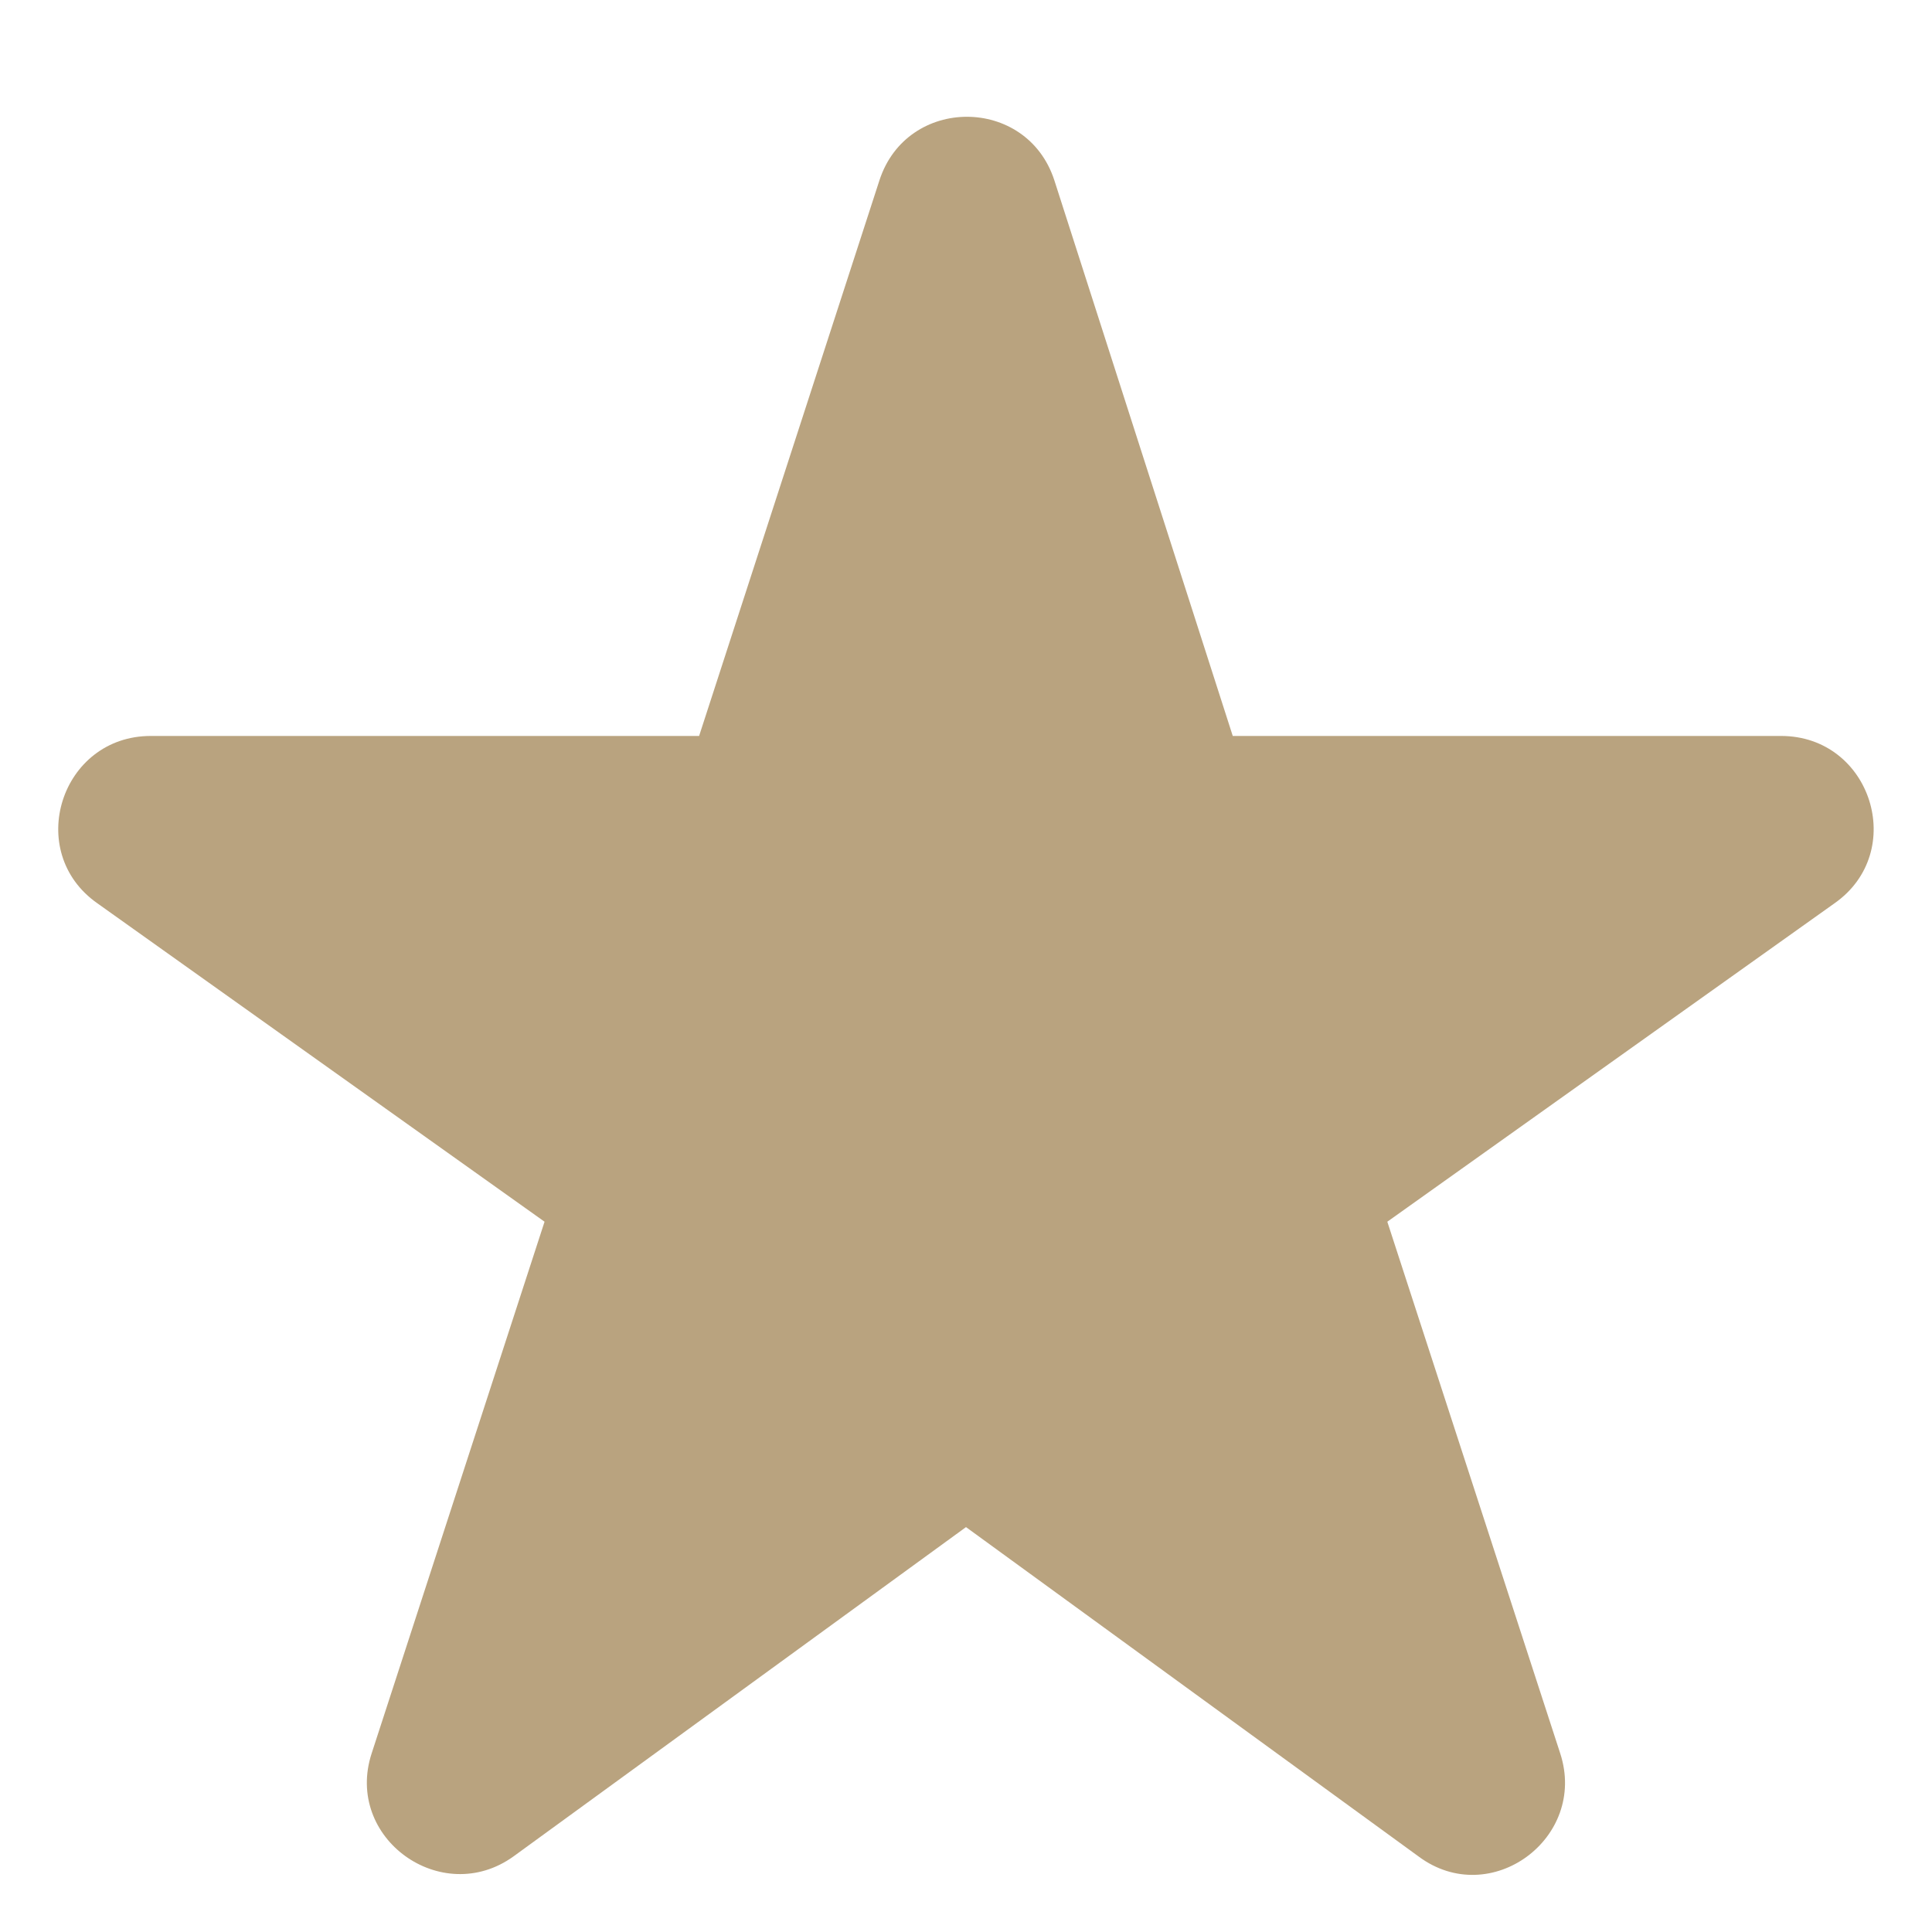 <svg width="14" height="14" viewBox="0 0 14 14" fill="none" xmlns="http://www.w3.org/2000/svg">
<path d="M7 11.066L10.28 13.453C10.8 13.84 11.506 13.32 11.306 12.706L10.053 8.853L13.293 6.546C13.826 6.173 13.56 5.333 12.906 5.333H8.933L7.64 1.306C7.44 0.693 6.573 0.693 6.373 1.306L5.066 5.333H1.093C0.44 5.333 0.173 6.173 0.706 6.546L3.946 8.853L2.693 12.706C2.493 13.32 3.2 13.826 3.72 13.453L7 11.066Z" fill="#B9A37F"/>
</svg>
